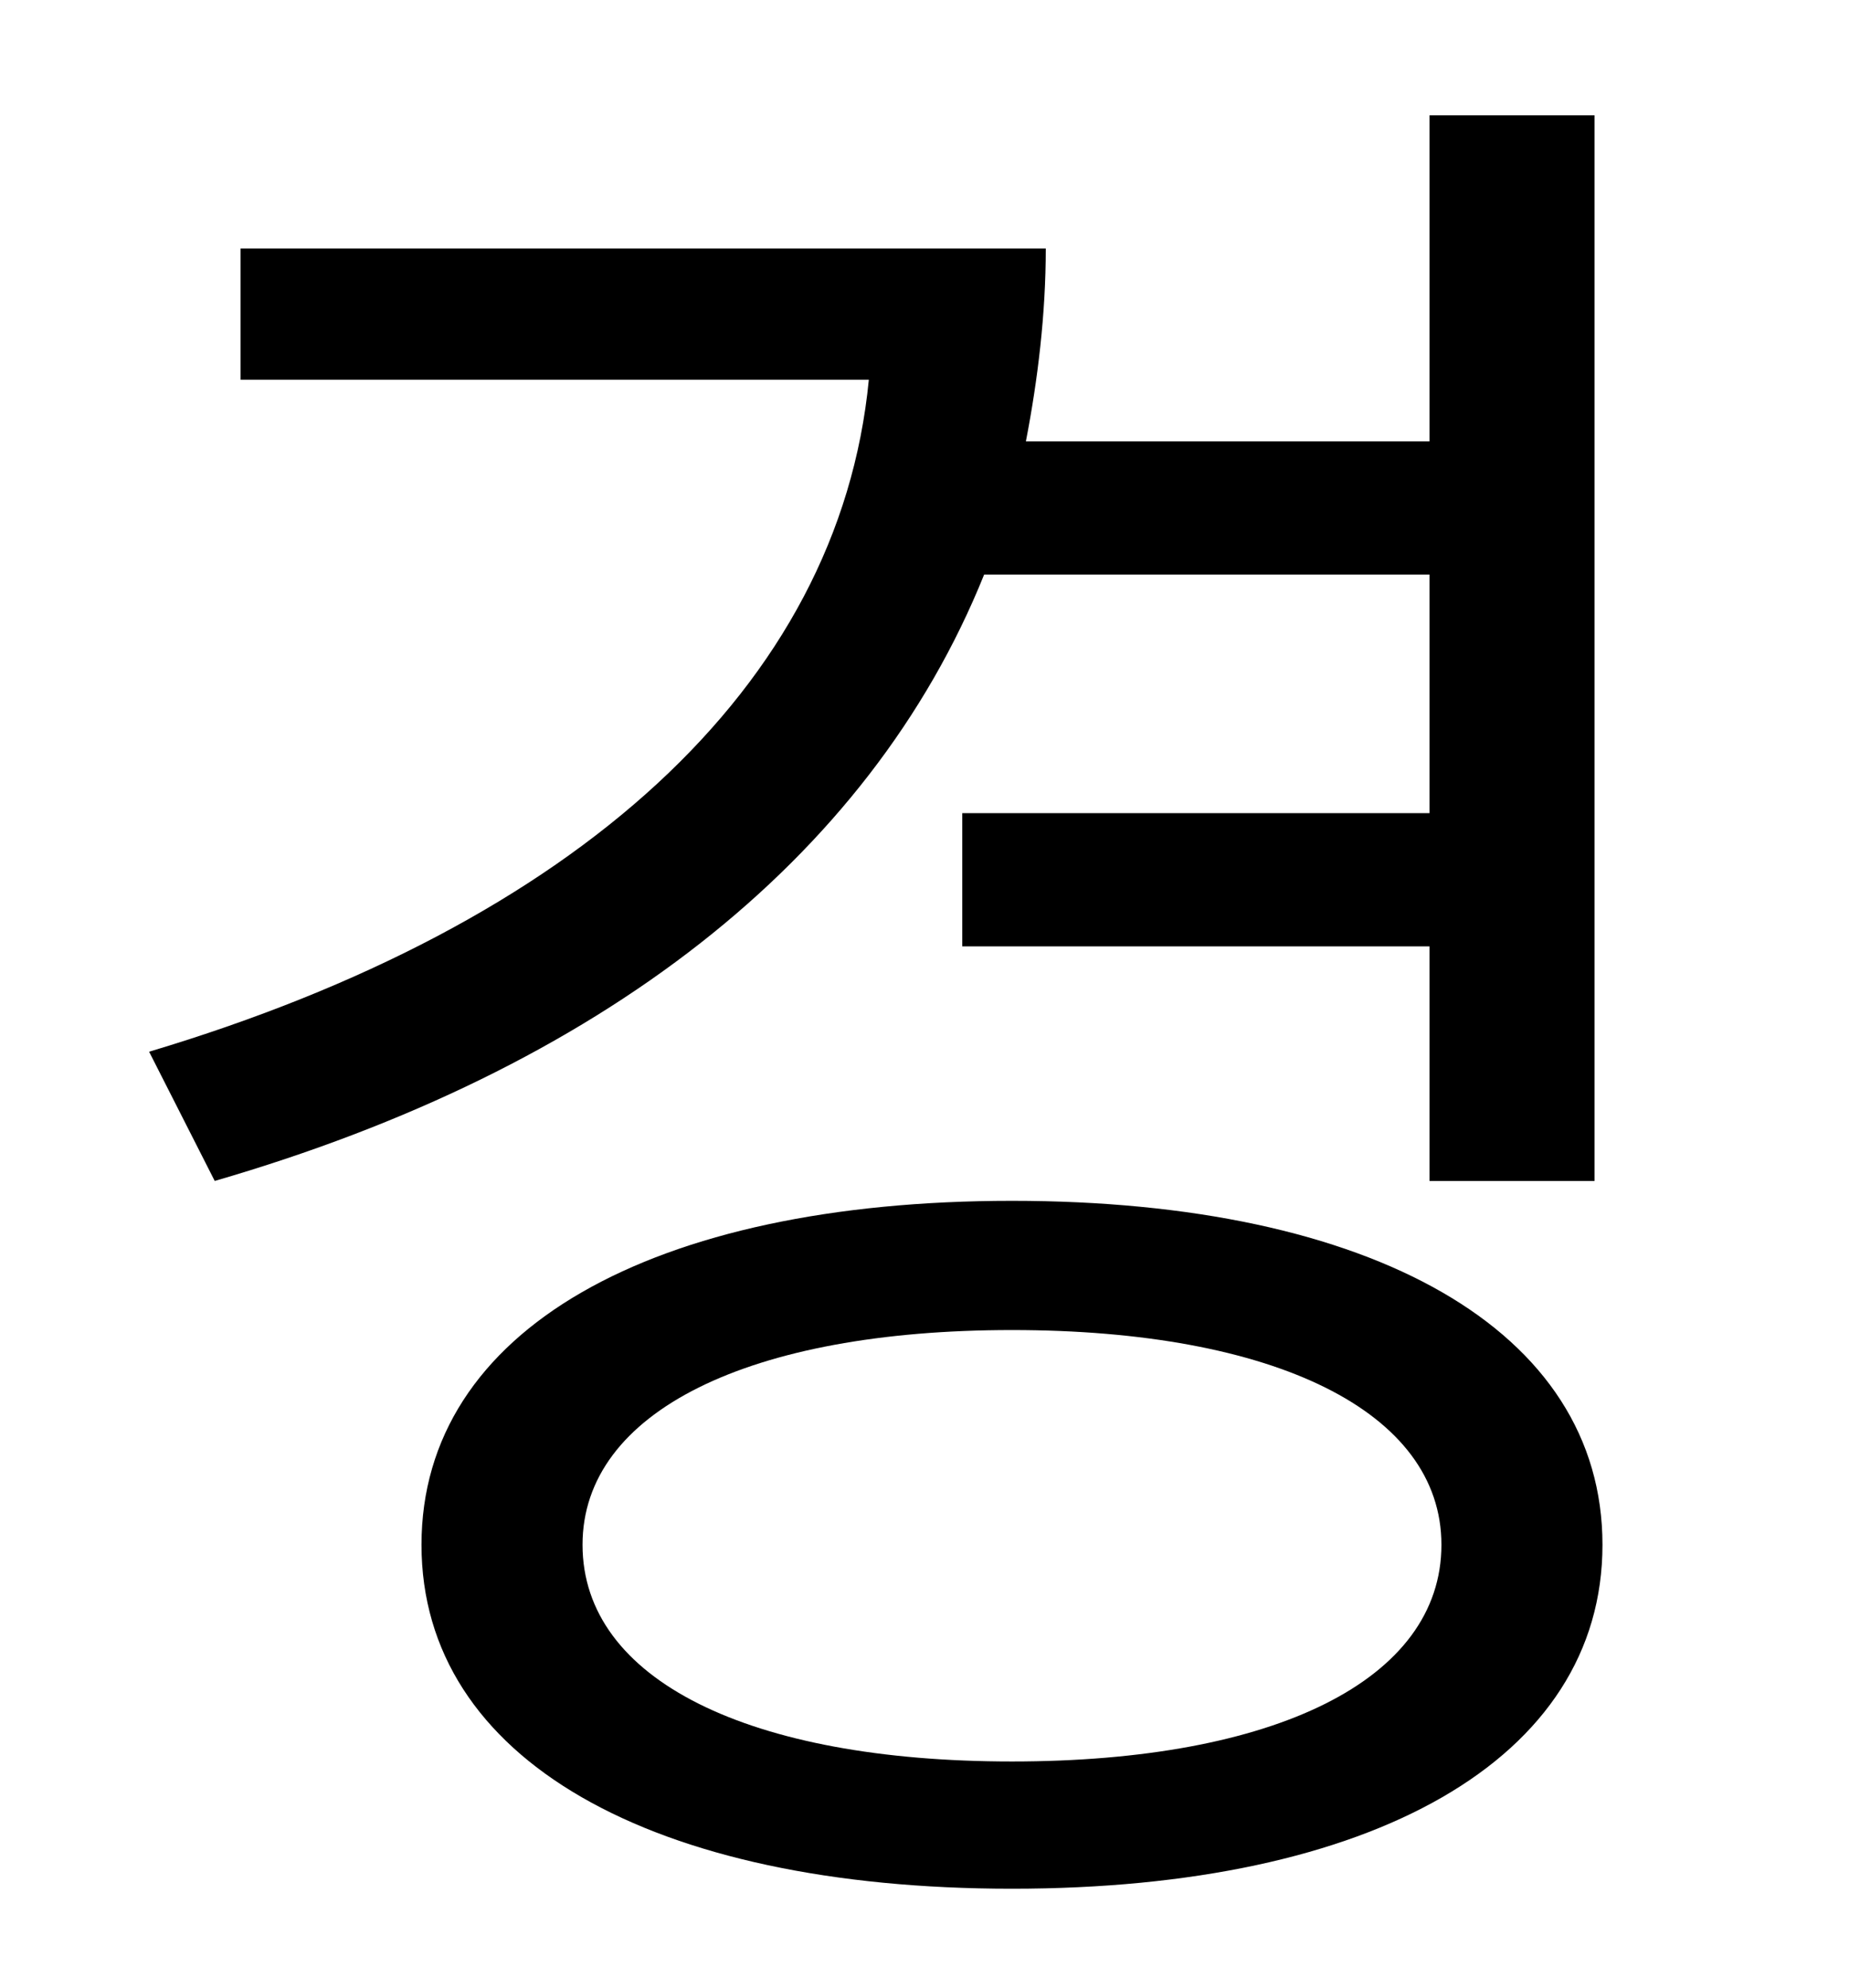 <?xml version="1.0" standalone="no"?>
<!DOCTYPE svg PUBLIC "-//W3C//DTD SVG 1.1//EN" "http://www.w3.org/Graphics/SVG/1.1/DTD/svg11.dtd" >
<svg xmlns="http://www.w3.org/2000/svg" xmlns:xlink="http://www.w3.org/1999/xlink" version="1.1" viewBox="-10 0 930 1000">
   <path fill="currentColor"
d="M709 289h-224c-58 144 -194 249 -387 305l-33 -65c214 -64 347 -183 362 -338h-316v-66h405c0 33 -4 66 -10 97h203v-164h83v536h-83v-118h-235v-67h235v-120zM499 886c132 0 216 -41 216 -109c0 -67 -84 -108 -216 -108s-216 41 -216 108c0 68 84 109 216 109zM499 604
c181 0 297 65 297 173s-116 173 -297 173s-297 -65 -297 -173s116 -173 297 -173z" />
</svg>
